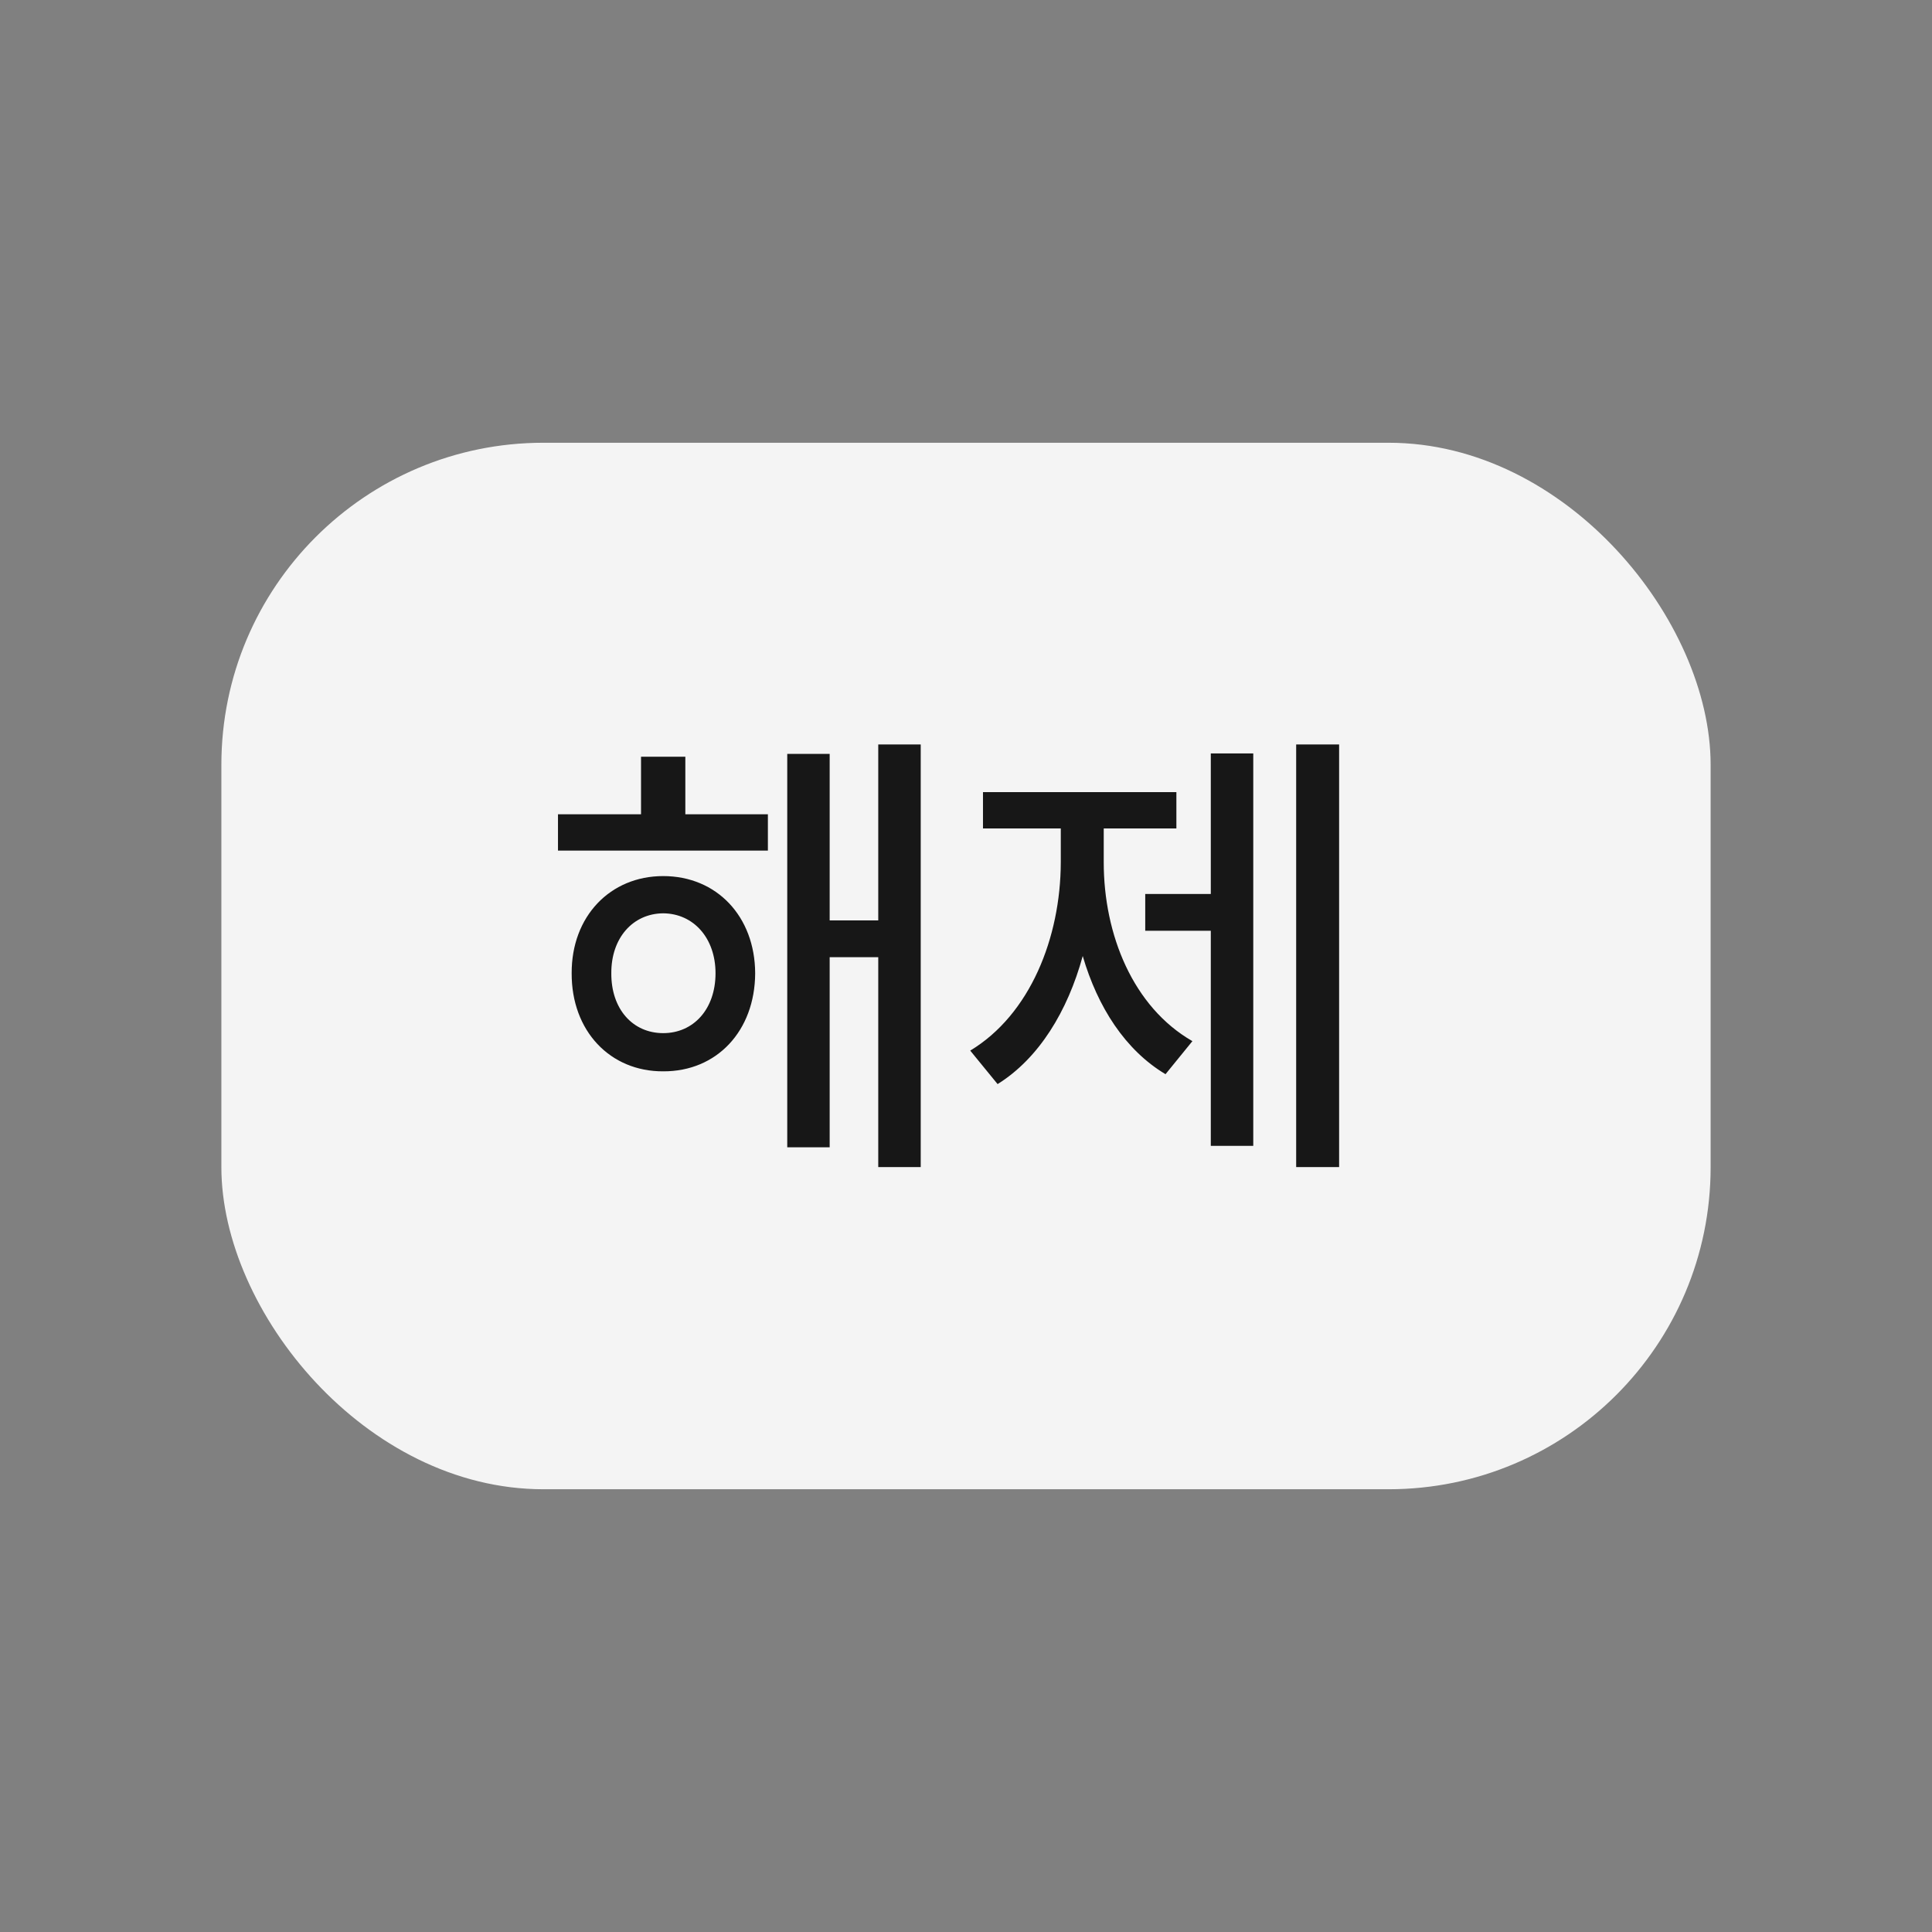<svg width="48" height="48" viewBox="0 0 48 48" fill="none" xmlns="http://www.w3.org/2000/svg">
<rect x="0" y="0" width="48" height="48" fill="#808080" stroke="none"/>
<rect x="5.5" y="11" width="37" height="26" rx="8" fill="#F4F4F4"/>
<path d="M19.078 20.23V21.133H13.863V20.23H15.926V18.801H17.027V20.23H19.078ZM14.203 24.18C14.197 22.768 15.158 21.766 16.477 21.766C17.807 21.766 18.756 22.768 18.762 24.18C18.756 25.615 17.807 26.623 16.477 26.617C15.158 26.623 14.197 25.615 14.203 24.18ZM15.188 24.18C15.182 25.07 15.721 25.668 16.477 25.668C17.232 25.668 17.777 25.07 17.777 24.18C17.777 23.307 17.232 22.697 16.477 22.691C15.721 22.697 15.182 23.307 15.188 24.18ZM19.559 28.504V18.73H20.613V22.867H21.82V18.496H22.875V28.996H21.82V23.781H20.613V28.504H19.559ZM33.27 18.496V28.996H32.203V18.496H33.27ZM24.105 26.102C25.594 25.205 26.35 23.295 26.355 21.426V20.582H24.422V19.68H29.227V20.582H27.422V21.426C27.422 23.219 28.148 25.018 29.625 25.867L28.957 26.688C27.955 26.09 27.27 25.018 26.9 23.752C26.525 25.123 25.811 26.295 24.785 26.934L24.105 26.102ZM28.453 23.125V22.211H30.082V18.719H31.137V28.469H30.082V23.125H28.453Z" fill="#171717"/>
</svg>
